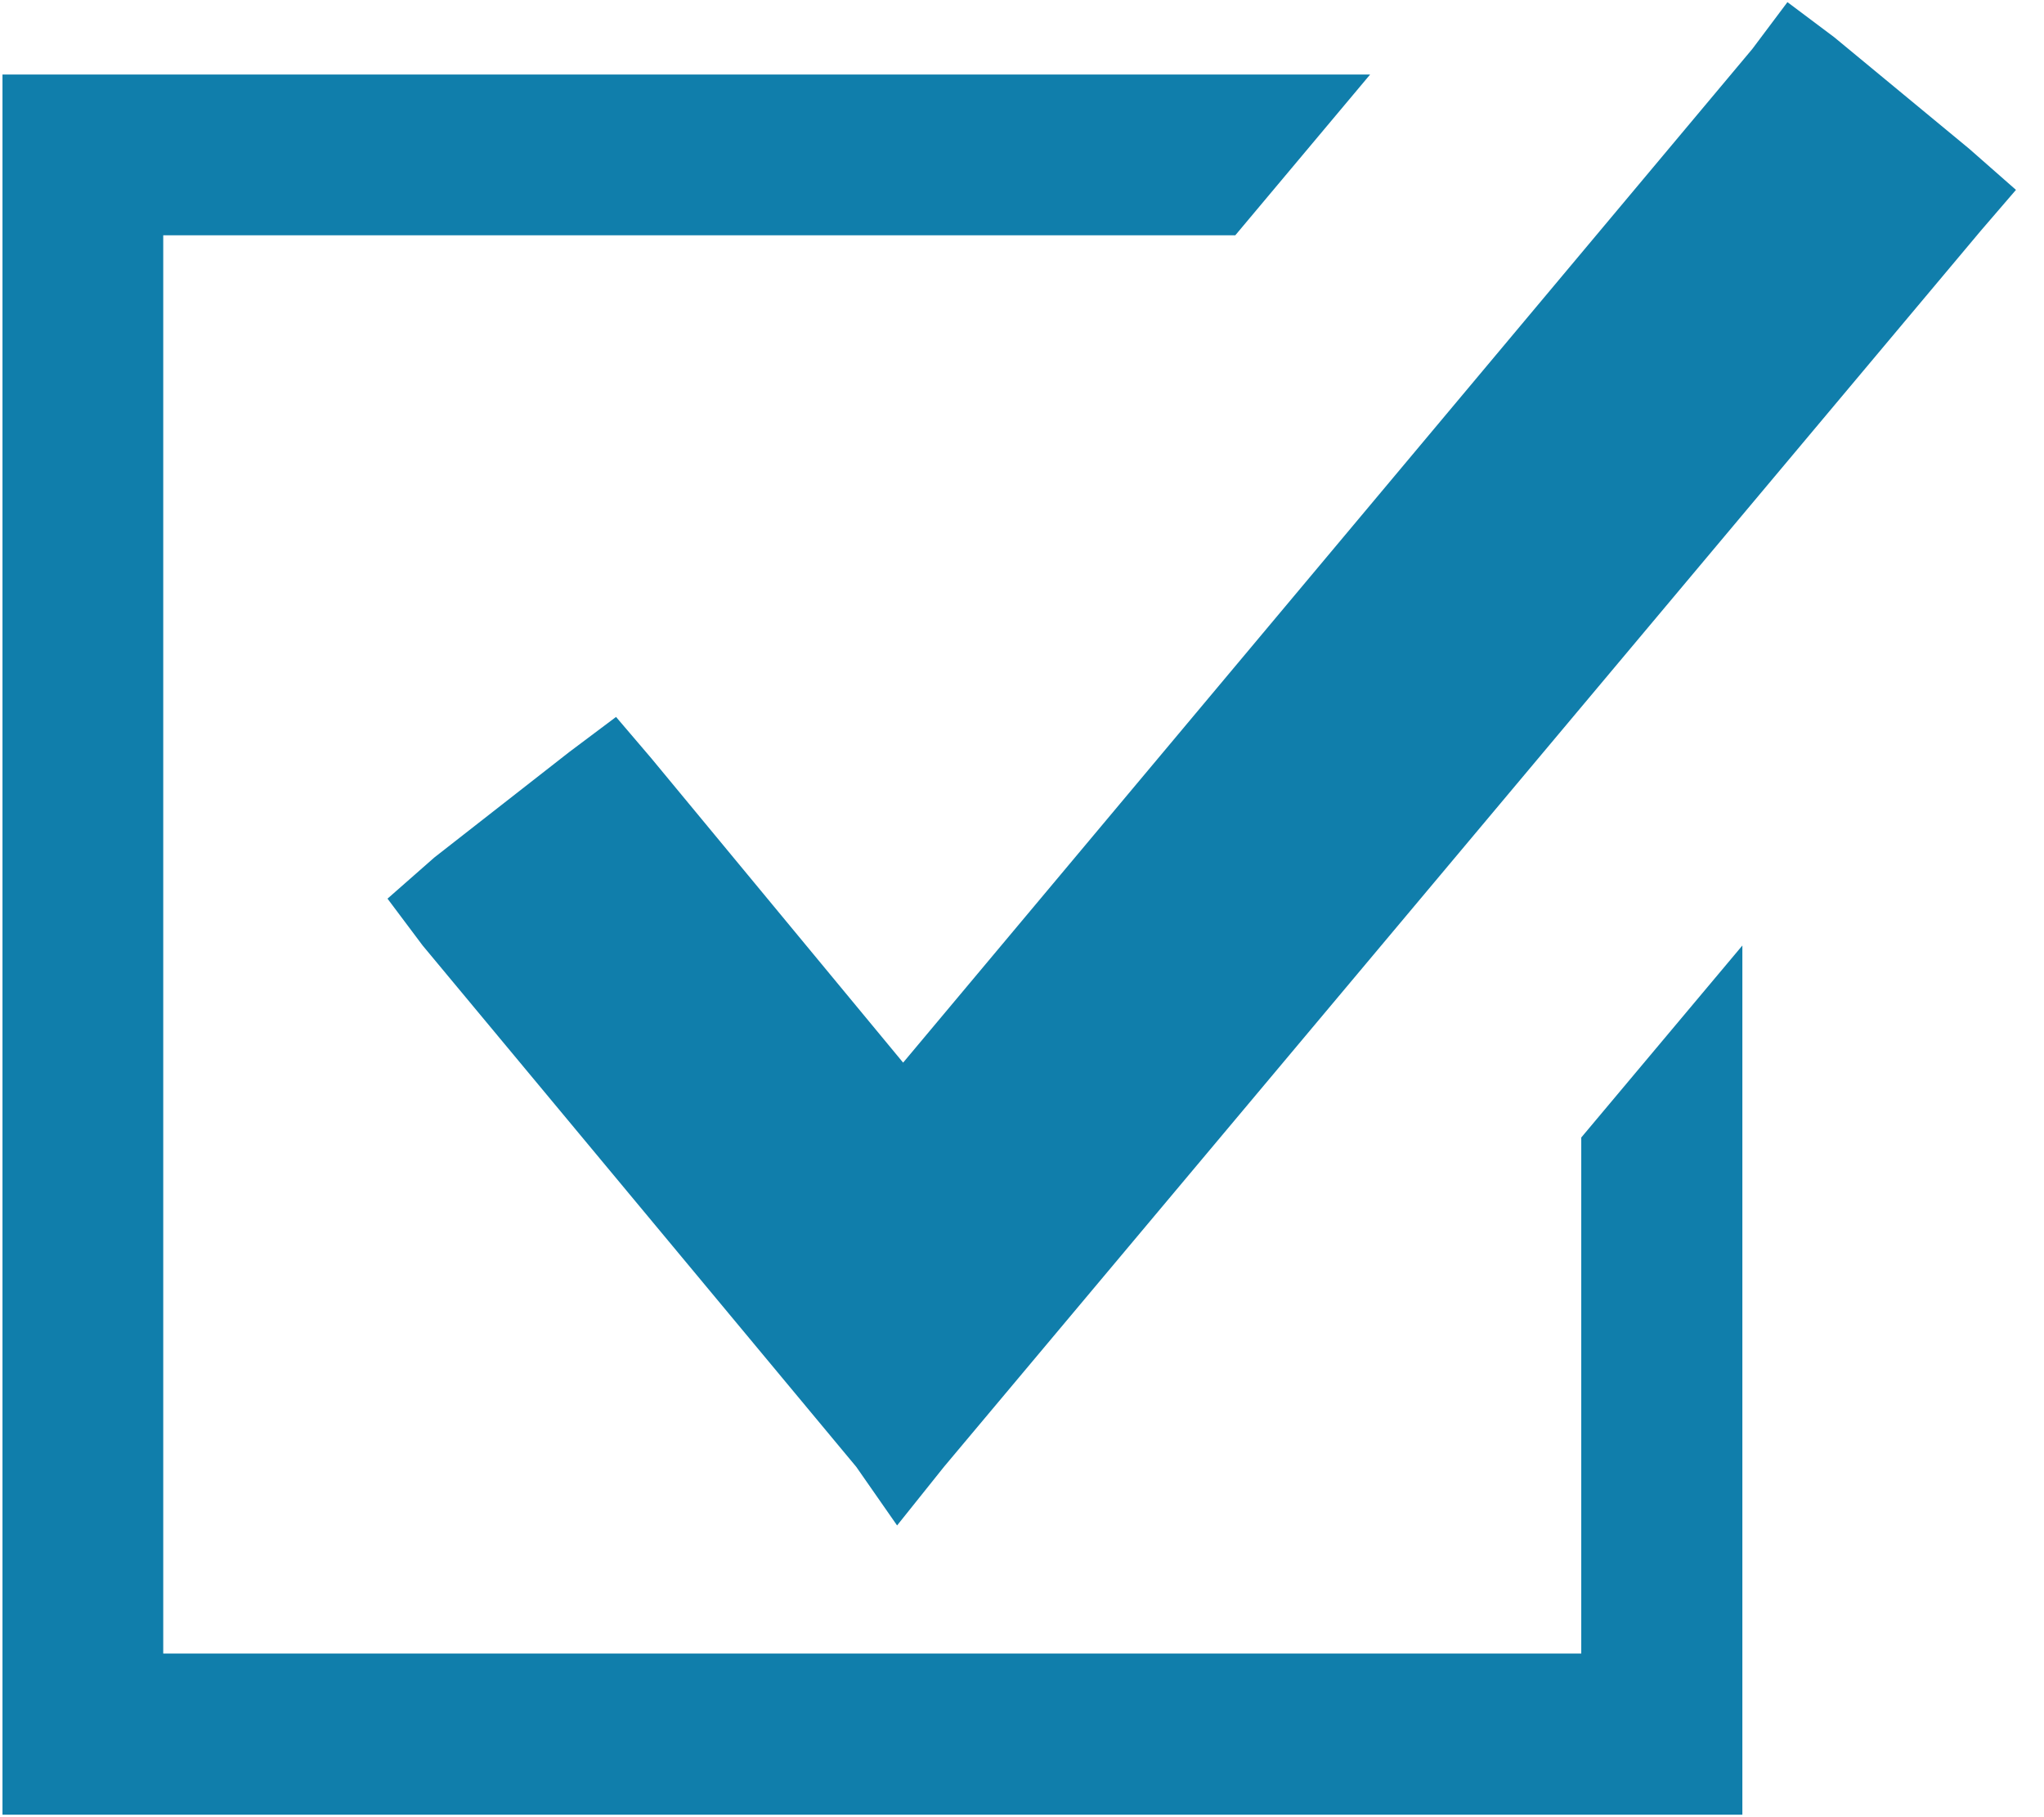 <?xml version="1.0" encoding="utf-8"?>
<!-- Generator: Adobe Illustrator 20.1.0, SVG Export Plug-In . SVG Version: 6.00 Build 0)  -->
<svg version="1.1" id="Layer_1" xmlns="http://www.w3.org/2000/svg" xmlns:xlink="http://www.w3.org/1999/xlink" x="0px" y="0px"
	 viewBox="0 0 576 512" style="enable-background:new 0 0 576 512;" xml:space="preserve">
<polygon points="516.9,10.5 503.7,0.6 493.8,13.8 254.5,299.4 183.5,213.6 173.6,202 160.4,211.9 122.4,241.6 109.2,253.2 
	119.1,266.4 241.3,413.3 252.8,429.8 266,413.3 558.2,65 568.1,53.5 554.9,41.9 " fill="#107eab"/>
<polygon points="445.6,465.9 46,465.9 46,66.3 348.1,66.3 386.1,21 0.7,21 0.7,511.3 491,511.3 491,266.4 445.6,320.5 " fill="#107eab"/>
</svg>
